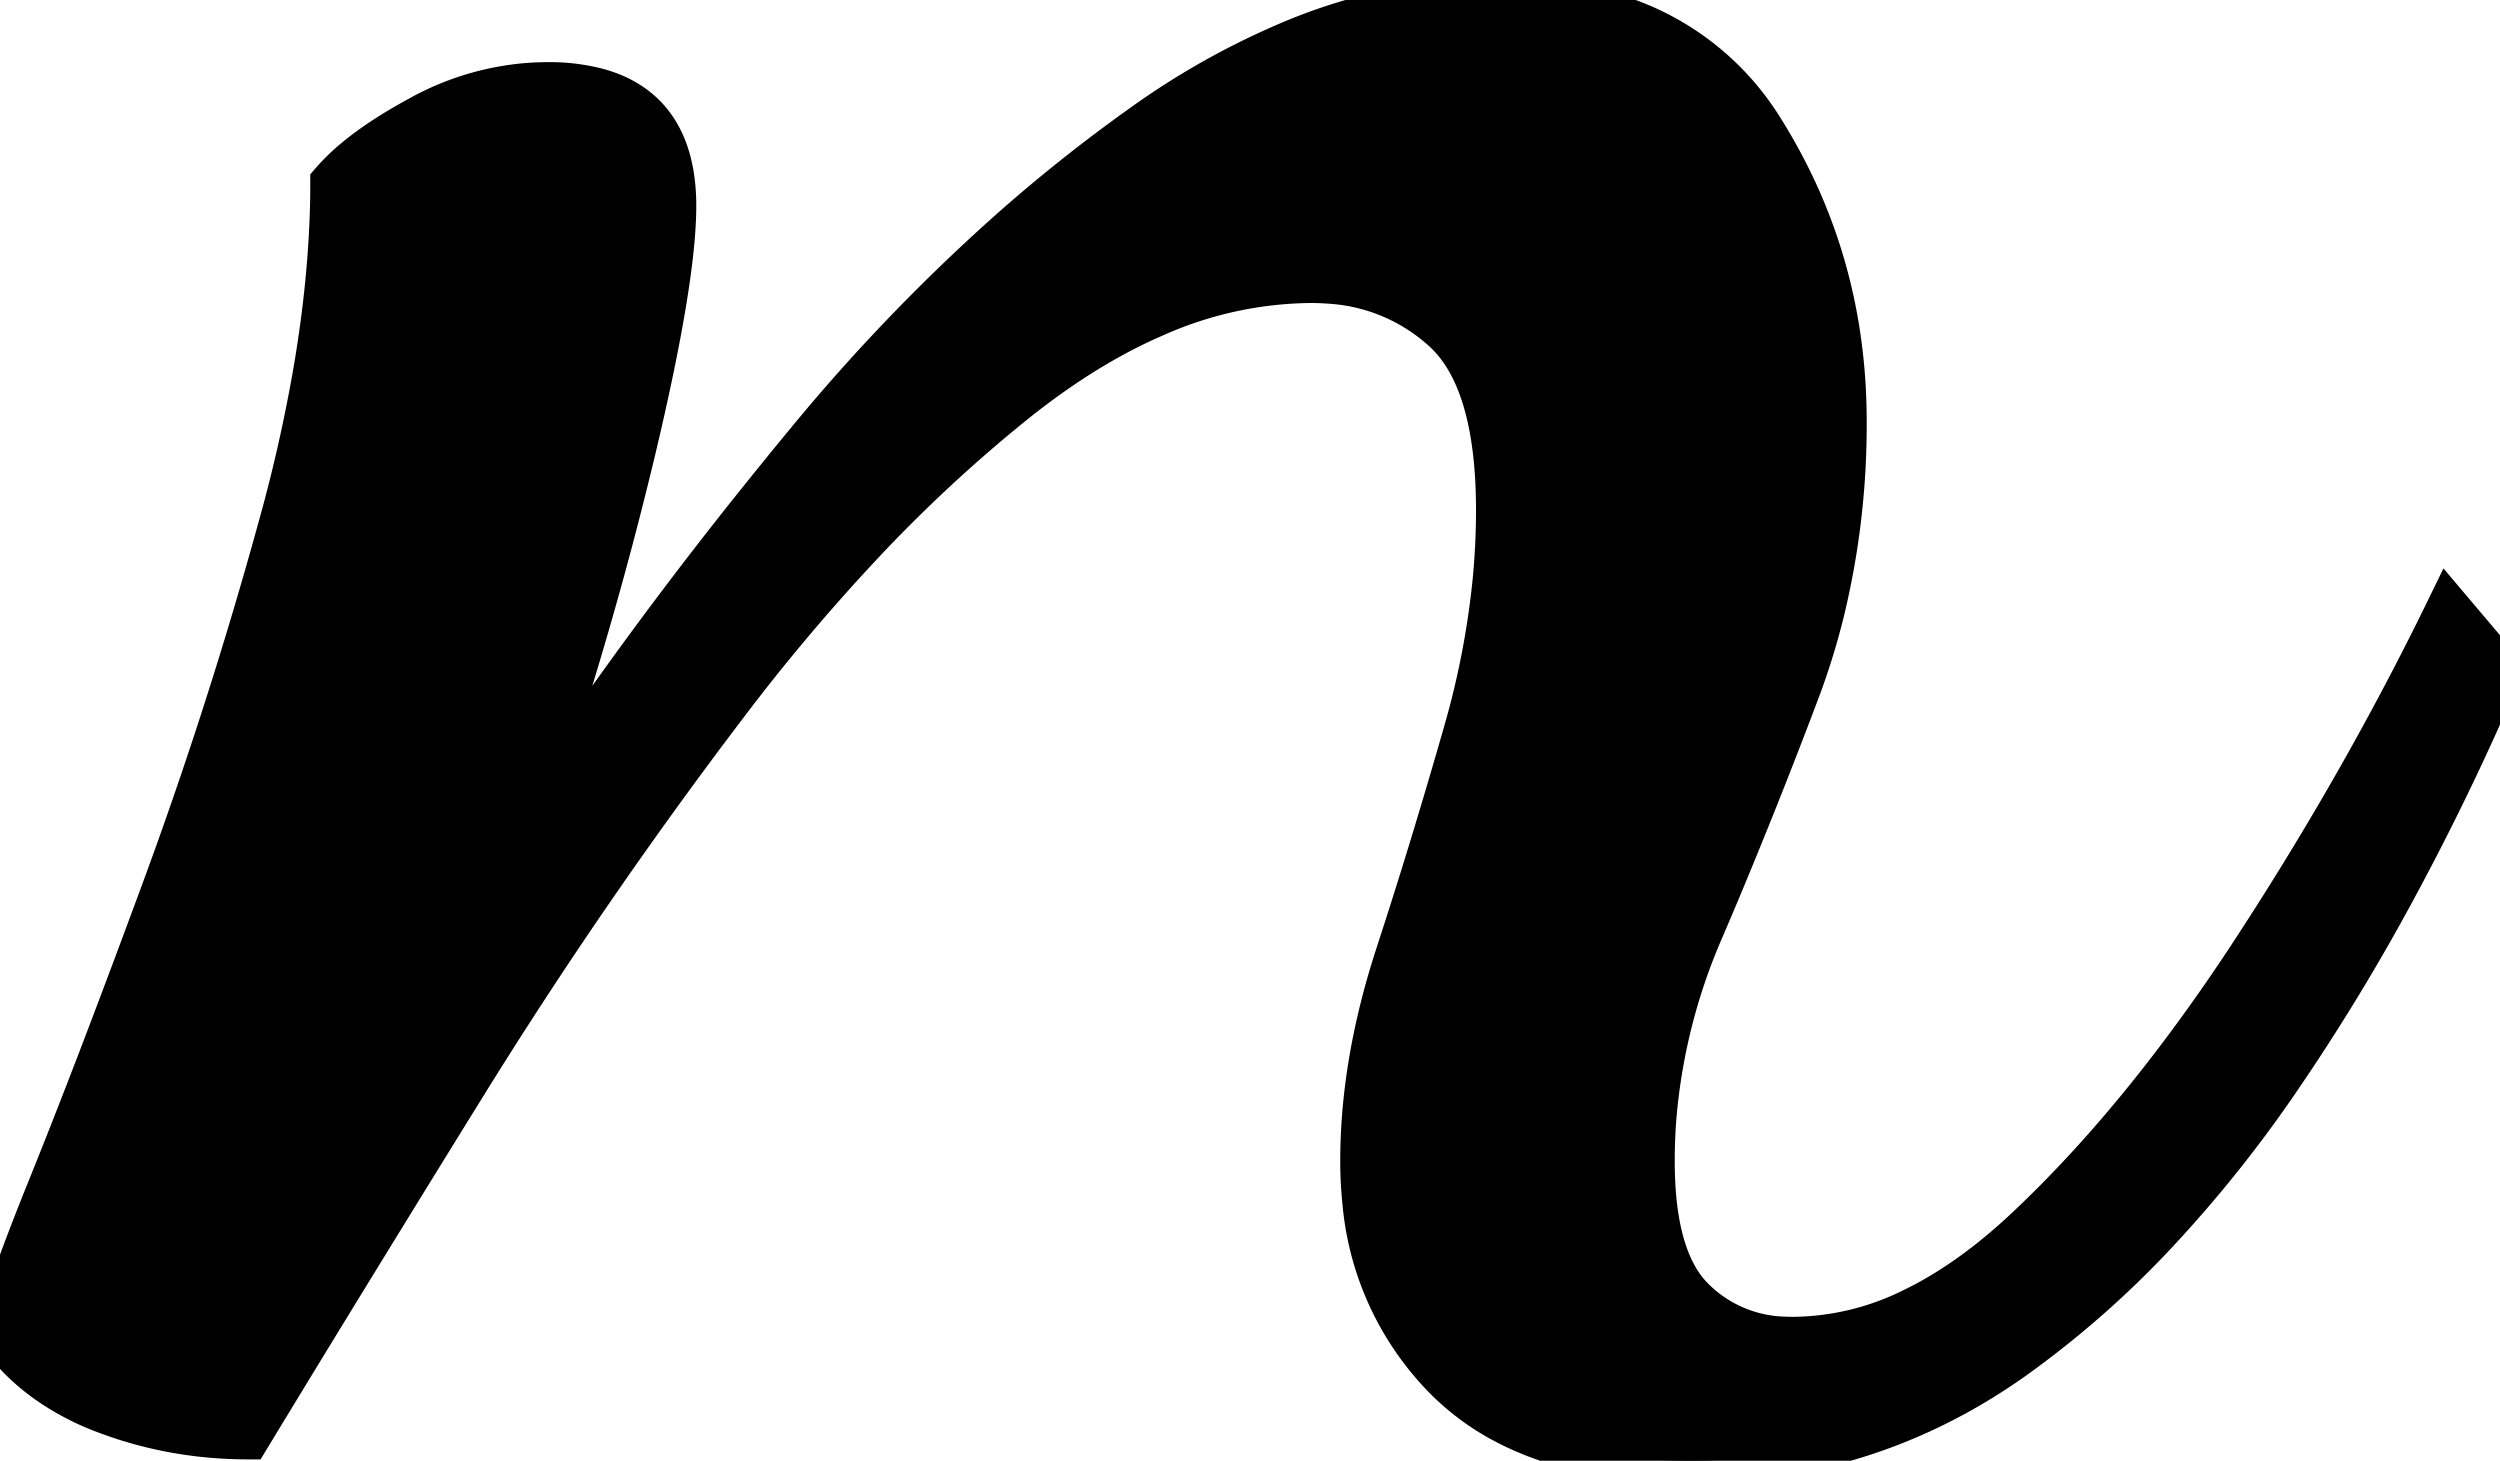 <svg width="53.4" height="31.201" viewBox="0 0 53.4 31.201" xmlns="http://www.w3.org/2000/svg"><g id="svgGroup" stroke-linecap="round" fill-rule="evenodd" font-size="9pt" stroke="#000" stroke-width="0.25mm" fill="#000" style="stroke:#000;stroke-width:0.25mm;fill:#000"><path d="M 52.3 13 L 53.4 14.3 A 56.018 56.018 0 0 1 50.879 19.465 A 44.946 44.946 0 0 1 48.7 23 A 27.462 27.462 0 0 1 46.064 26.306 A 20.479 20.479 0 0 1 43 29 Q 39.9 31.2 36.1 31.2 Q 33.706 31.2 32.131 30.358 A 5.175 5.175 0 0 1 30.85 29.4 A 6.116 6.116 0 0 1 29.143 25.651 A 8.266 8.266 0 0 1 29.1 24.8 Q 29.1 22.7 29.85 20.4 Q 30.6 18.1 31.3 15.65 A 18.17 18.17 0 0 0 31.925 12.426 A 15.671 15.671 0 0 0 32 10.9 Q 32 8.1 30.85 7.05 A 3.986 3.986 0 0 0 28.365 6.013 A 5.228 5.228 0 0 0 28 6 A 8.365 8.365 0 0 0 24.678 6.72 Q 23.523 7.216 22.355 8.054 A 16.284 16.284 0 0 0 21.7 8.55 A 31.759 31.759 0 0 0 18.356 11.655 A 42.501 42.501 0 0 0 15.5 15.05 Q 12.5 19 9.9 23.2 A 1155.207 1155.207 0 0 0 7.74 26.703 Q 6.754 28.309 5.874 29.755 A 676.735 676.735 0 0 0 5.3 30.7 Q 3.7 30.7 2.25 30.15 A 5.431 5.431 0 0 1 0.998 29.489 A 4.401 4.401 0 0 1 0 28.5 A 1.302 1.302 0 0 1 0.037 28.239 Q 0.197 27.513 1.05 25.4 A 159.879 159.879 0 0 0 1.887 23.282 Q 2.256 22.329 2.659 21.258 A 327.122 327.122 0 0 0 3.5 19 Q 4.9 15.2 6 11.2 A 33.742 33.742 0 0 0 6.752 7.834 Q 7.056 6.016 7.095 4.368 A 20.252 20.252 0 0 0 7.1 3.9 A 4.136 4.136 0 0 1 7.595 3.419 Q 8.143 2.963 8.987 2.508 A 13.096 13.096 0 0 1 9 2.5 A 5.691 5.691 0 0 1 11.222 1.821 A 5.515 5.515 0 0 1 11.7 1.8 A 4.051 4.051 0 0 1 12.752 1.925 Q 14.12 2.294 14.352 3.755 A 4.109 4.109 0 0 1 14.4 4.4 Q 14.4 5.974 13.53 9.626 A 78.551 78.551 0 0 1 13.5 9.75 A 82.123 82.123 0 0 1 12.18 14.575 A 97.759 97.759 0 0 1 11.2 17.6 A 92.214 92.214 0 0 1 16.423 10.464 A 102.333 102.333 0 0 1 17.25 9.45 A 40.271 40.271 0 0 1 21.613 4.915 A 33.722 33.722 0 0 1 24.4 2.7 A 16.272 16.272 0 0 1 27.48 0.955 A 11.532 11.532 0 0 1 32 0 A 8.504 8.504 0 0 1 34.228 0.274 A 5.632 5.632 0 0 1 37.65 2.8 Q 39.4 5.6 39.4 9 A 16.878 16.878 0 0 1 38.927 13.05 A 14.919 14.919 0 0 1 38.4 14.75 A 126.279 126.279 0 0 1 36.612 19.235 A 115.236 115.236 0 0 1 36.35 19.85 A 12.703 12.703 0 0 0 35.343 23.787 A 11.87 11.87 0 0 0 35.3 24.8 Q 35.3 26.608 35.93 27.49 A 2.069 2.069 0 0 0 36.15 27.75 A 2.871 2.871 0 0 0 38.097 28.595 A 3.82 3.82 0 0 0 38.3 28.6 A 5.866 5.866 0 0 0 40.878 27.976 Q 41.711 27.572 42.543 26.908 A 12.367 12.367 0 0 0 43.3 26.25 Q 45.722 23.974 48.003 20.524 A 45.221 45.221 0 0 0 48.15 20.3 Q 50.5 16.7 52.3 13 Z" vector-effect="non-scaling-stroke"/></g></svg>